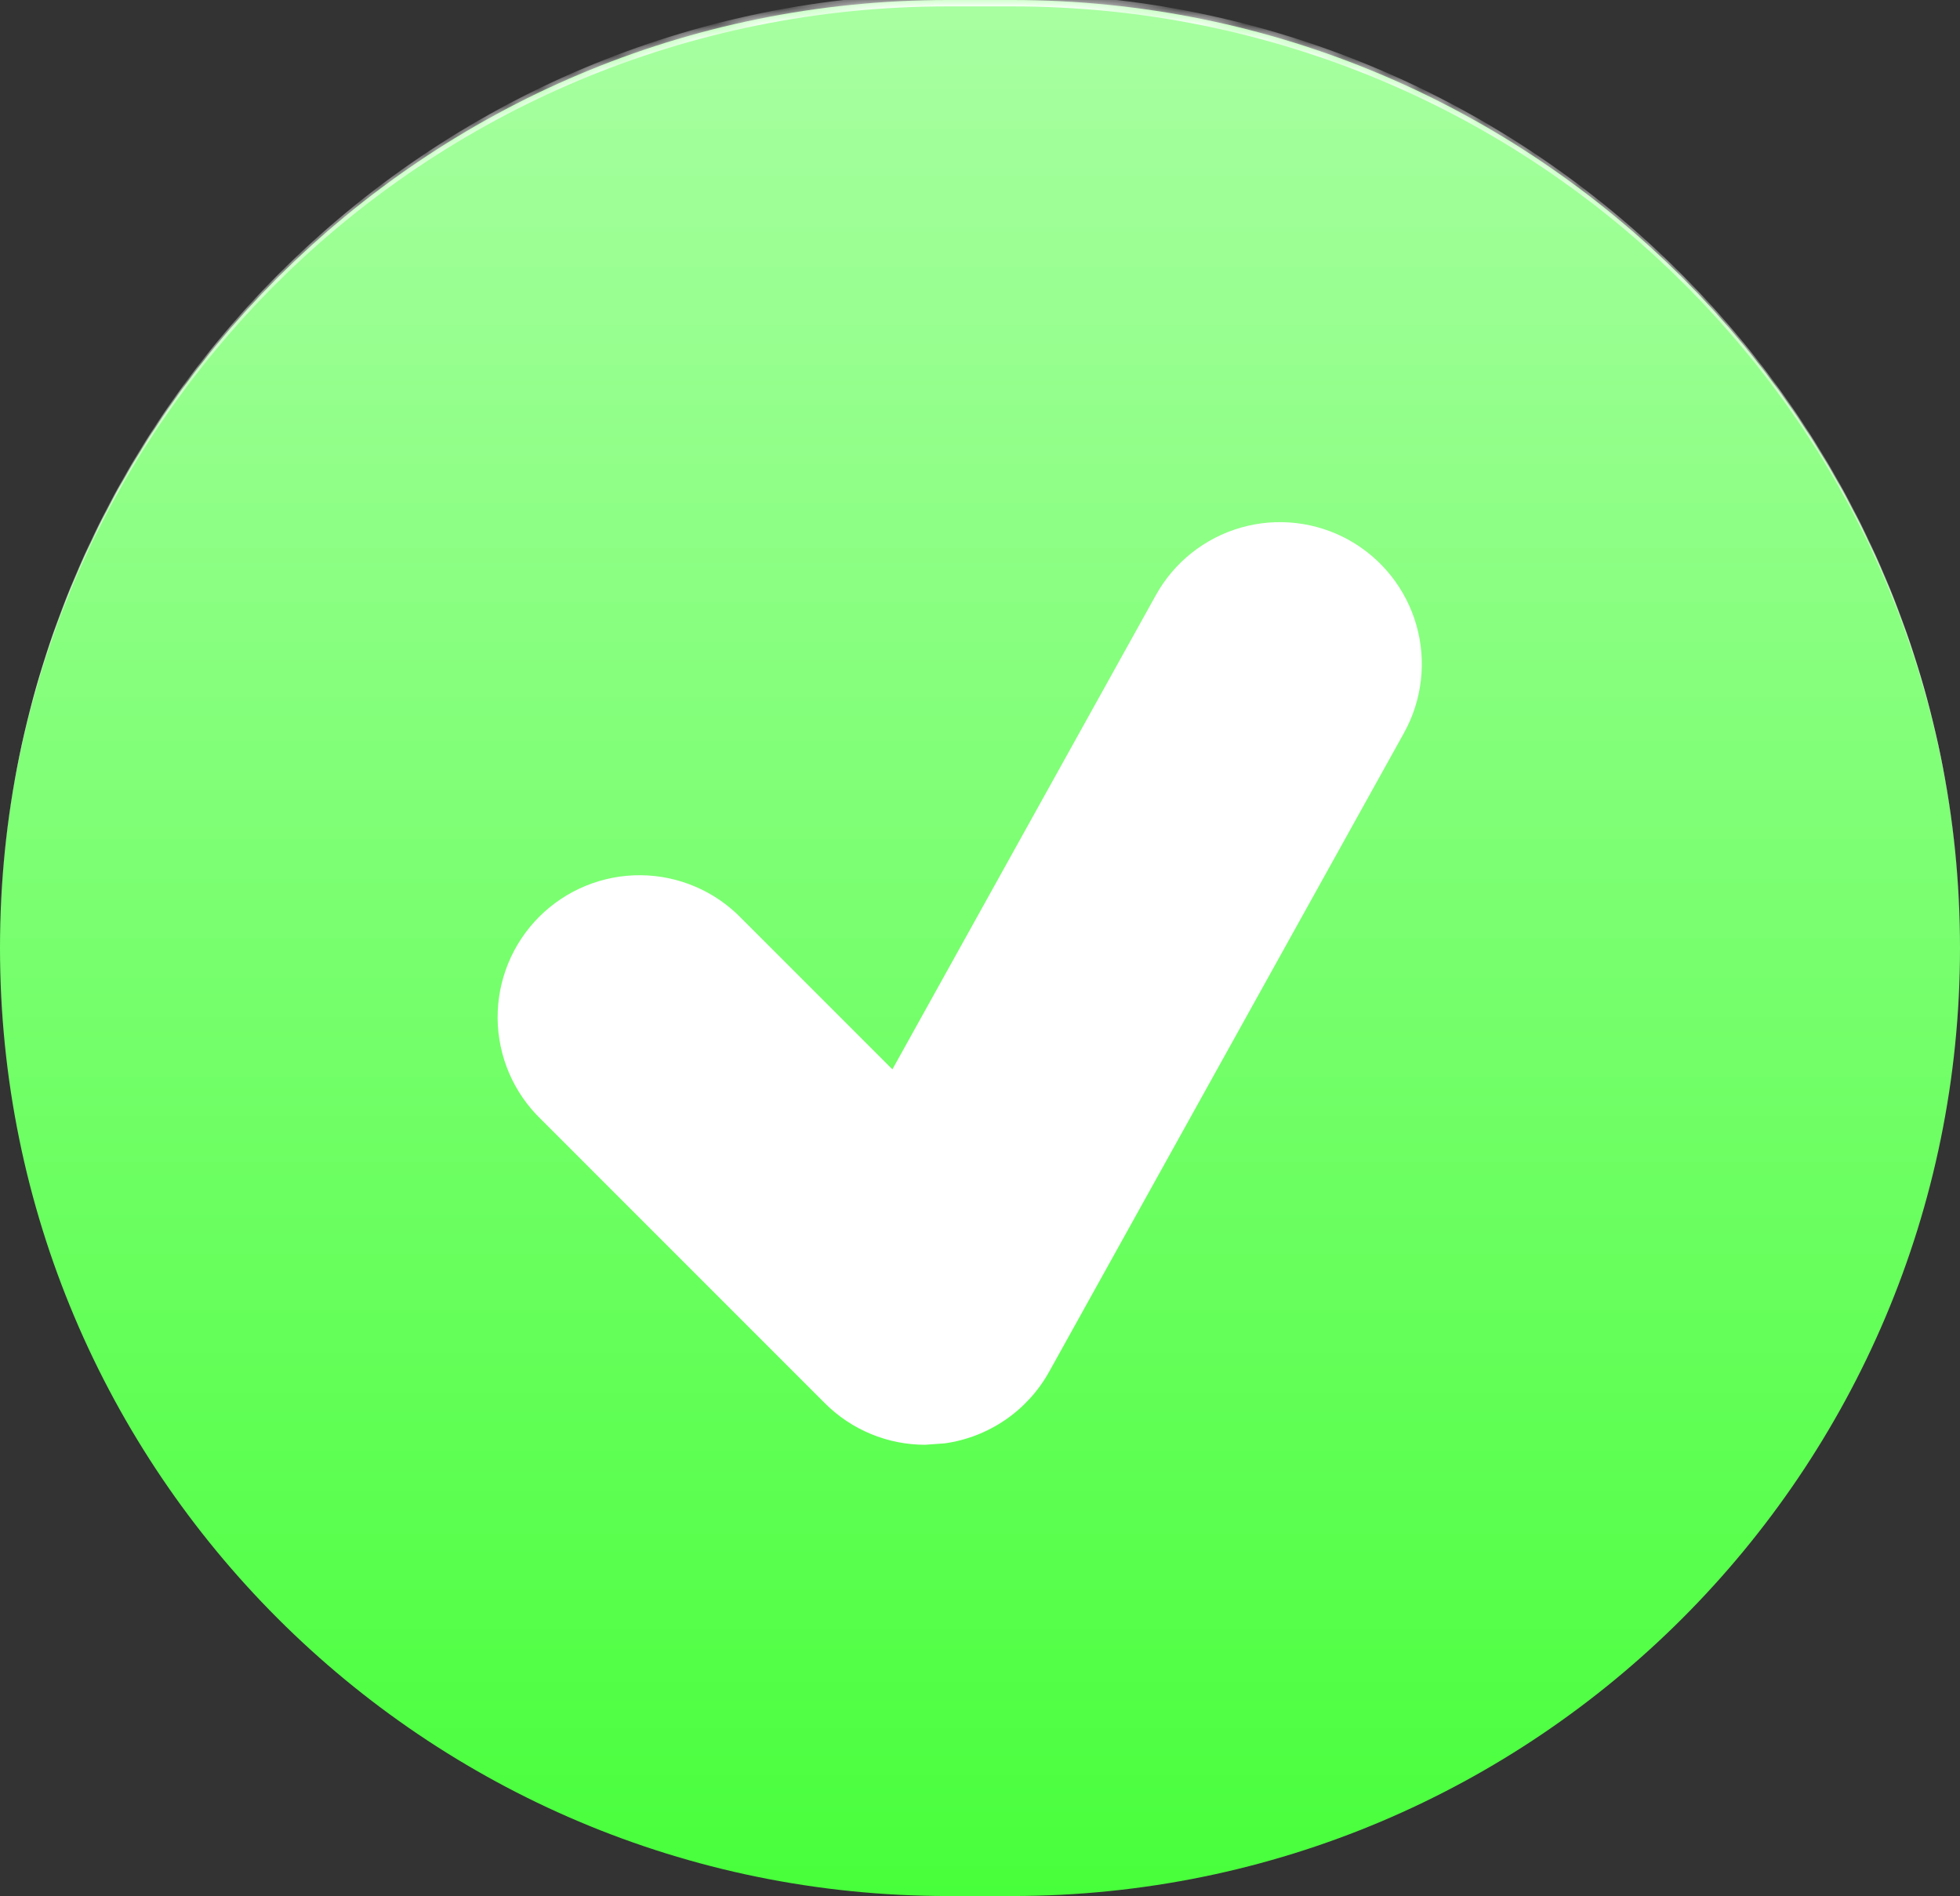 <svg width="122" height="118" viewBox="0 0 122 118" fill="none" xmlns="http://www.w3.org/2000/svg">
<rect x="0" y="0" width="122" height="118" fill="#333333" stroke="none"/>
<mask id="path-1-inside-1_51_158" fill="white">
<path d="M122 59C122 91.585 95.585 118 63 118L59 118C26.415 118 1.0017e-05 91.585 1.29622e-05 59C1.59074e-05 26.415 26.415 -4.52916e-07 59 2.30234e-06L63 2.64056e-06C95.585 5.39582e-06 122 26.415 122 59Z"/>
</mask>
<path d="M122 59C122 91.585 95.585 118 63 118L59 118C26.415 118 1.0017e-05 91.585 1.29622e-05 59C1.59074e-05 26.415 26.415 -4.52916e-07 59 2.30234e-06L63 2.64056e-06C95.585 5.39582e-06 122 26.415 122 59Z" fill="url(#paint0_linear_51_158)"/>
<path d="M122 118L7.62939e-06 118L122 118ZM1.29622e-05 59C1.59272e-05 26.196 26.593 -0.397 59.397 -0.397L62.603 -0.397C95.407 -0.397 122 26.196 122 59C122 26.634 95.585 0.397 63 0.397L59 0.397C26.415 0.397 1.58876e-05 26.634 1.29622e-05 59ZM122 7.62939e-06L122 118L122 7.62939e-06ZM7.62939e-06 118L1.8295e-05 -2.68649e-06L7.62939e-06 118Z" fill="white" mask="url(#path-1-inside-1_51_158)"/>
<path d="M83.96 33.608C82.946 33.044 81.831 32.686 80.678 32.554C79.525 32.421 78.358 32.517 77.242 32.836C76.127 33.154 75.085 33.69 74.176 34.411C73.267 35.132 72.51 36.026 71.947 37.04L55.547 66.552L46.162 57.167C45.347 56.323 44.373 55.65 43.295 55.187C42.217 54.724 41.058 54.48 39.885 54.47C38.712 54.46 37.549 54.684 36.463 55.128C35.378 55.572 34.392 56.228 33.562 57.057C32.733 57.886 32.077 58.873 31.633 59.958C31.189 61.044 30.965 62.207 30.975 63.38C30.985 64.553 31.229 65.712 31.692 66.79C32.155 67.867 32.828 68.842 33.672 69.657L51.338 87.324C53.008 88.998 55.26 89.916 57.584 89.916L58.807 89.828C60.161 89.638 61.452 89.137 62.58 88.364C63.707 87.591 64.64 86.566 65.304 85.371L87.387 45.621C87.951 44.608 88.31 43.493 88.442 42.34C88.575 41.188 88.48 40.02 88.162 38.905C87.843 37.789 87.309 36.747 86.588 35.839C85.867 34.93 84.974 34.172 83.96 33.608Z" fill="white"/>
<defs>
<linearGradient id="paint0_linear_51_158" x1="61" y1="118" x2="61" y2="2.47145e-06" gradientUnits="userSpaceOnUse">
<stop stop-color="#48FF3B"/>
<stop offset="1" stop-color="#A8FFA1"/>
</linearGradient>
</defs>
</svg>
